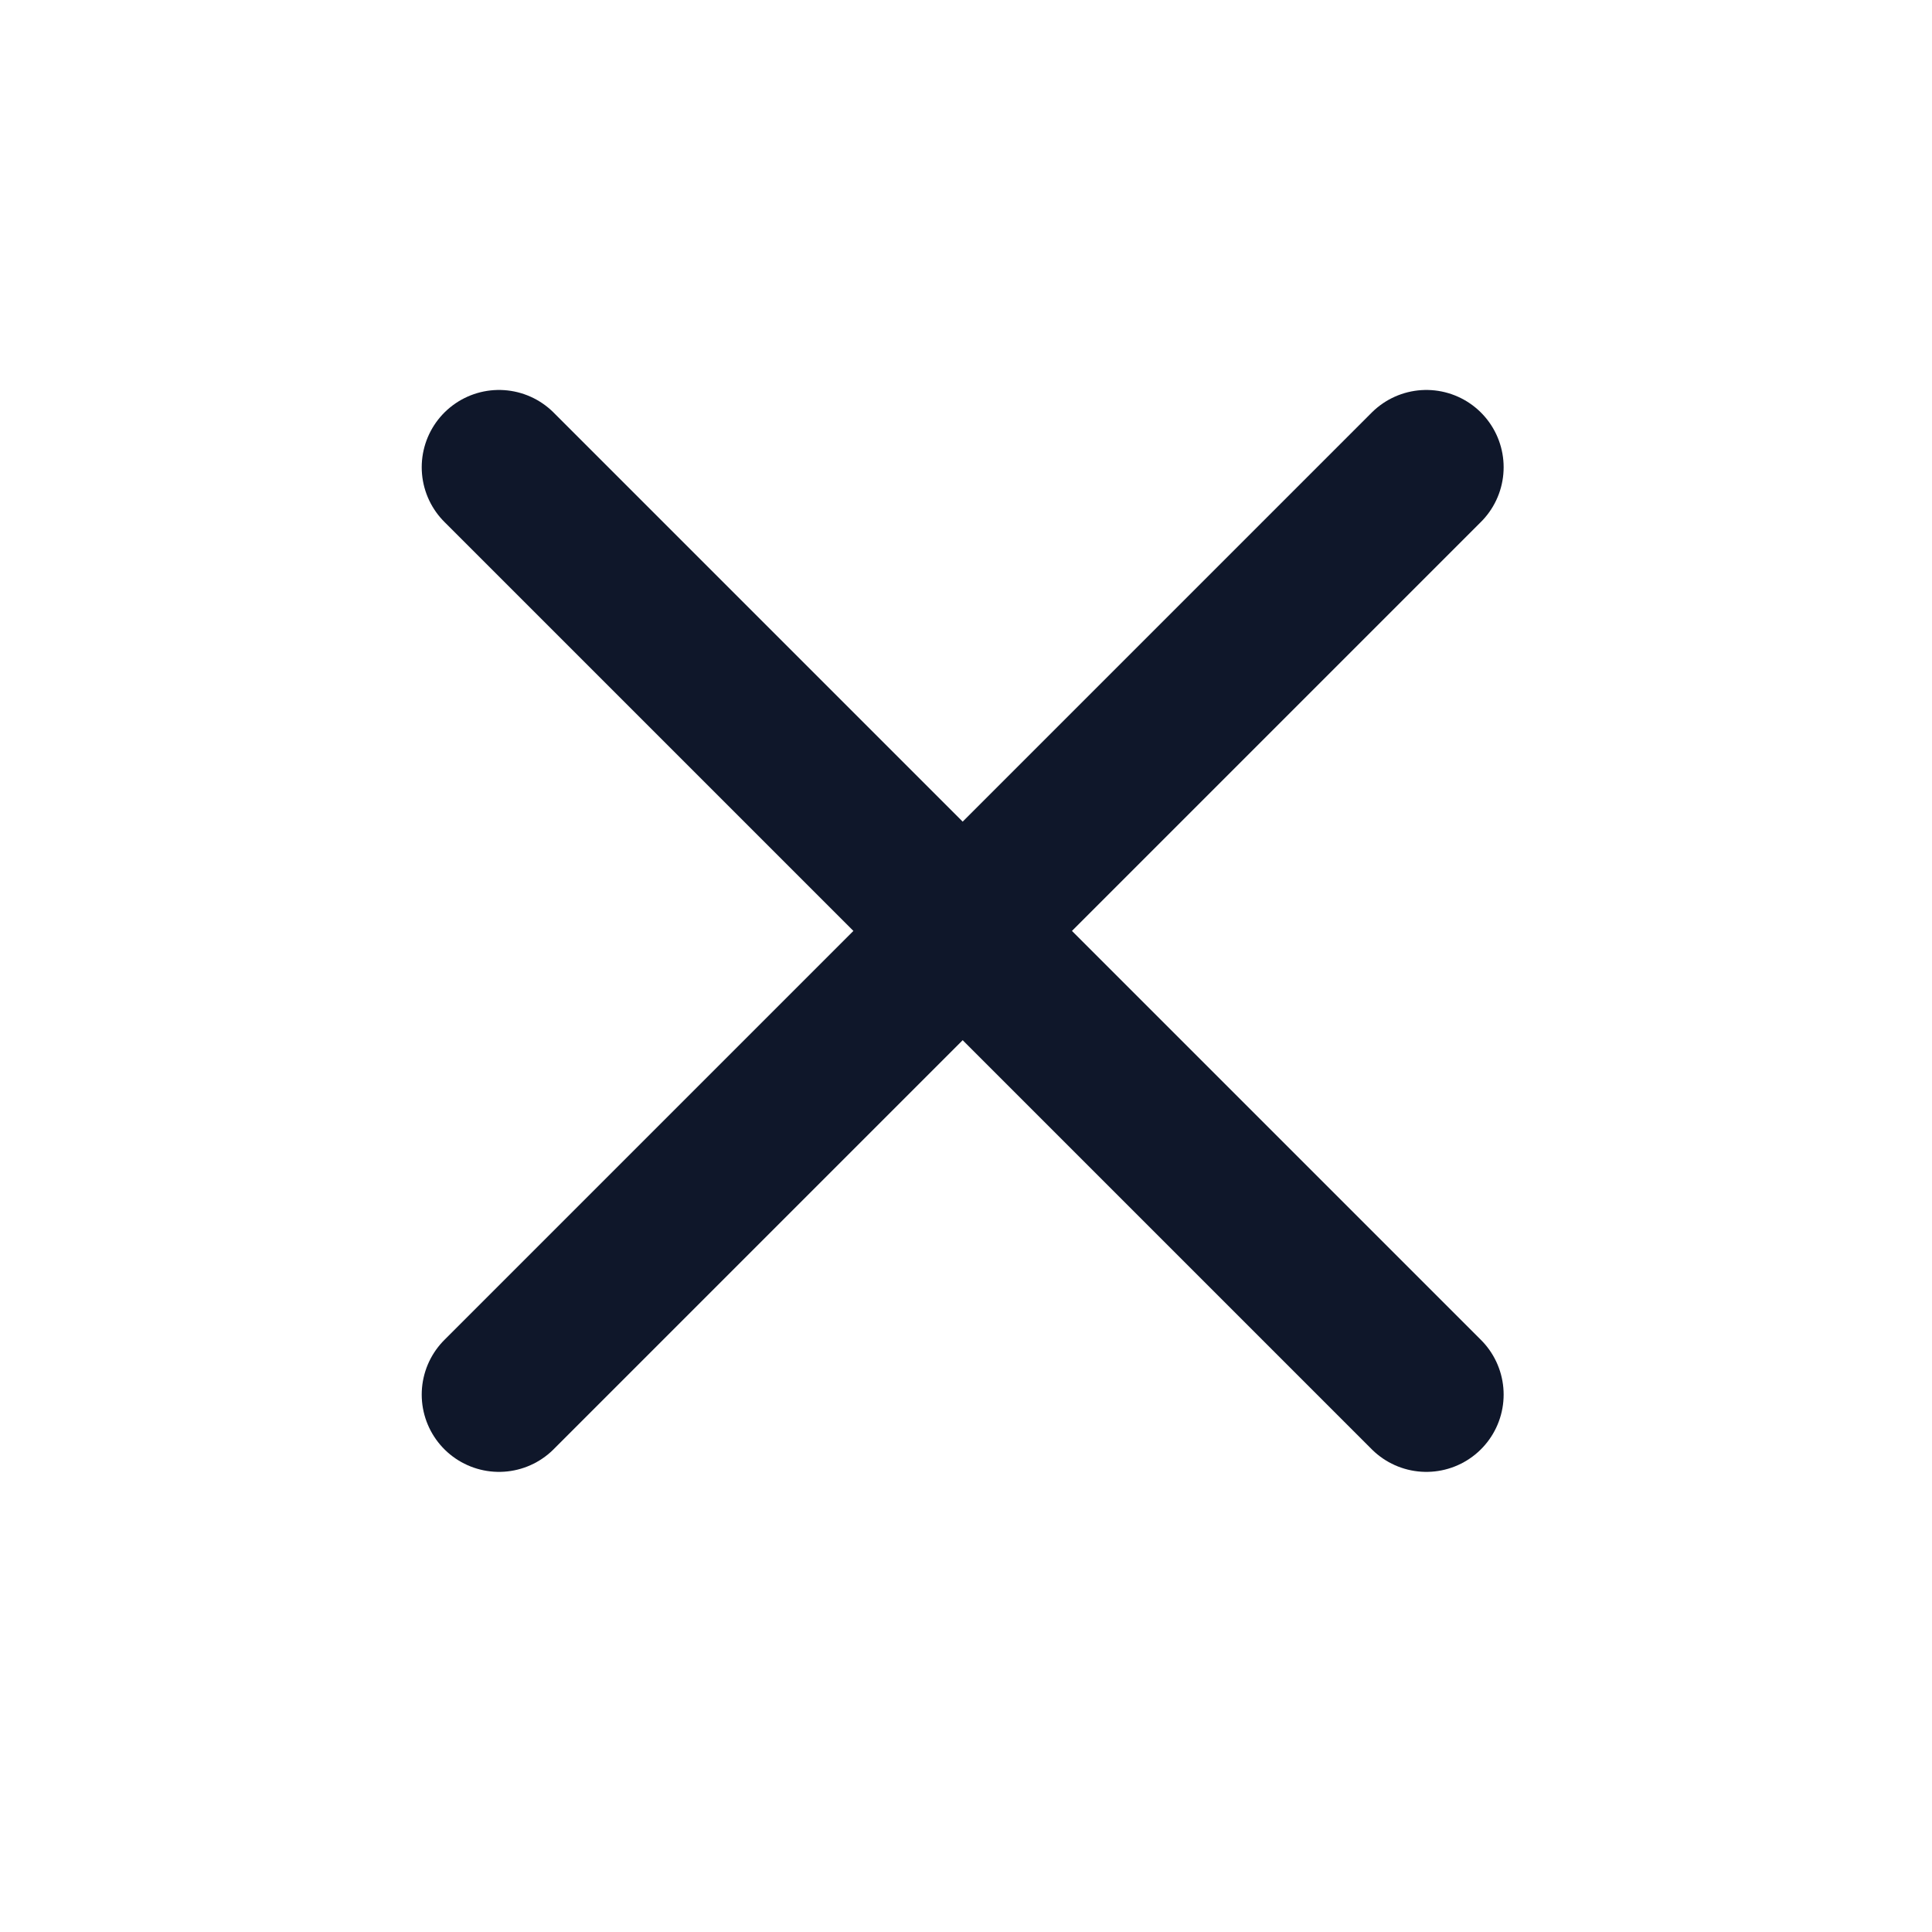 <svg width="25" height="25" viewBox="0 0 25 25" fill="none" xmlns="http://www.w3.org/2000/svg">
<path d="M18.457 6.046L6.457 18.046" stroke="#0F172A" stroke-width="2" stroke-linecap="round" stroke-linejoin="round"/>
<path d="M6.457 6.046L18.457 18.046" stroke="#0F172A" stroke-width="2" stroke-linecap="round" stroke-linejoin="round"/>
</svg>
